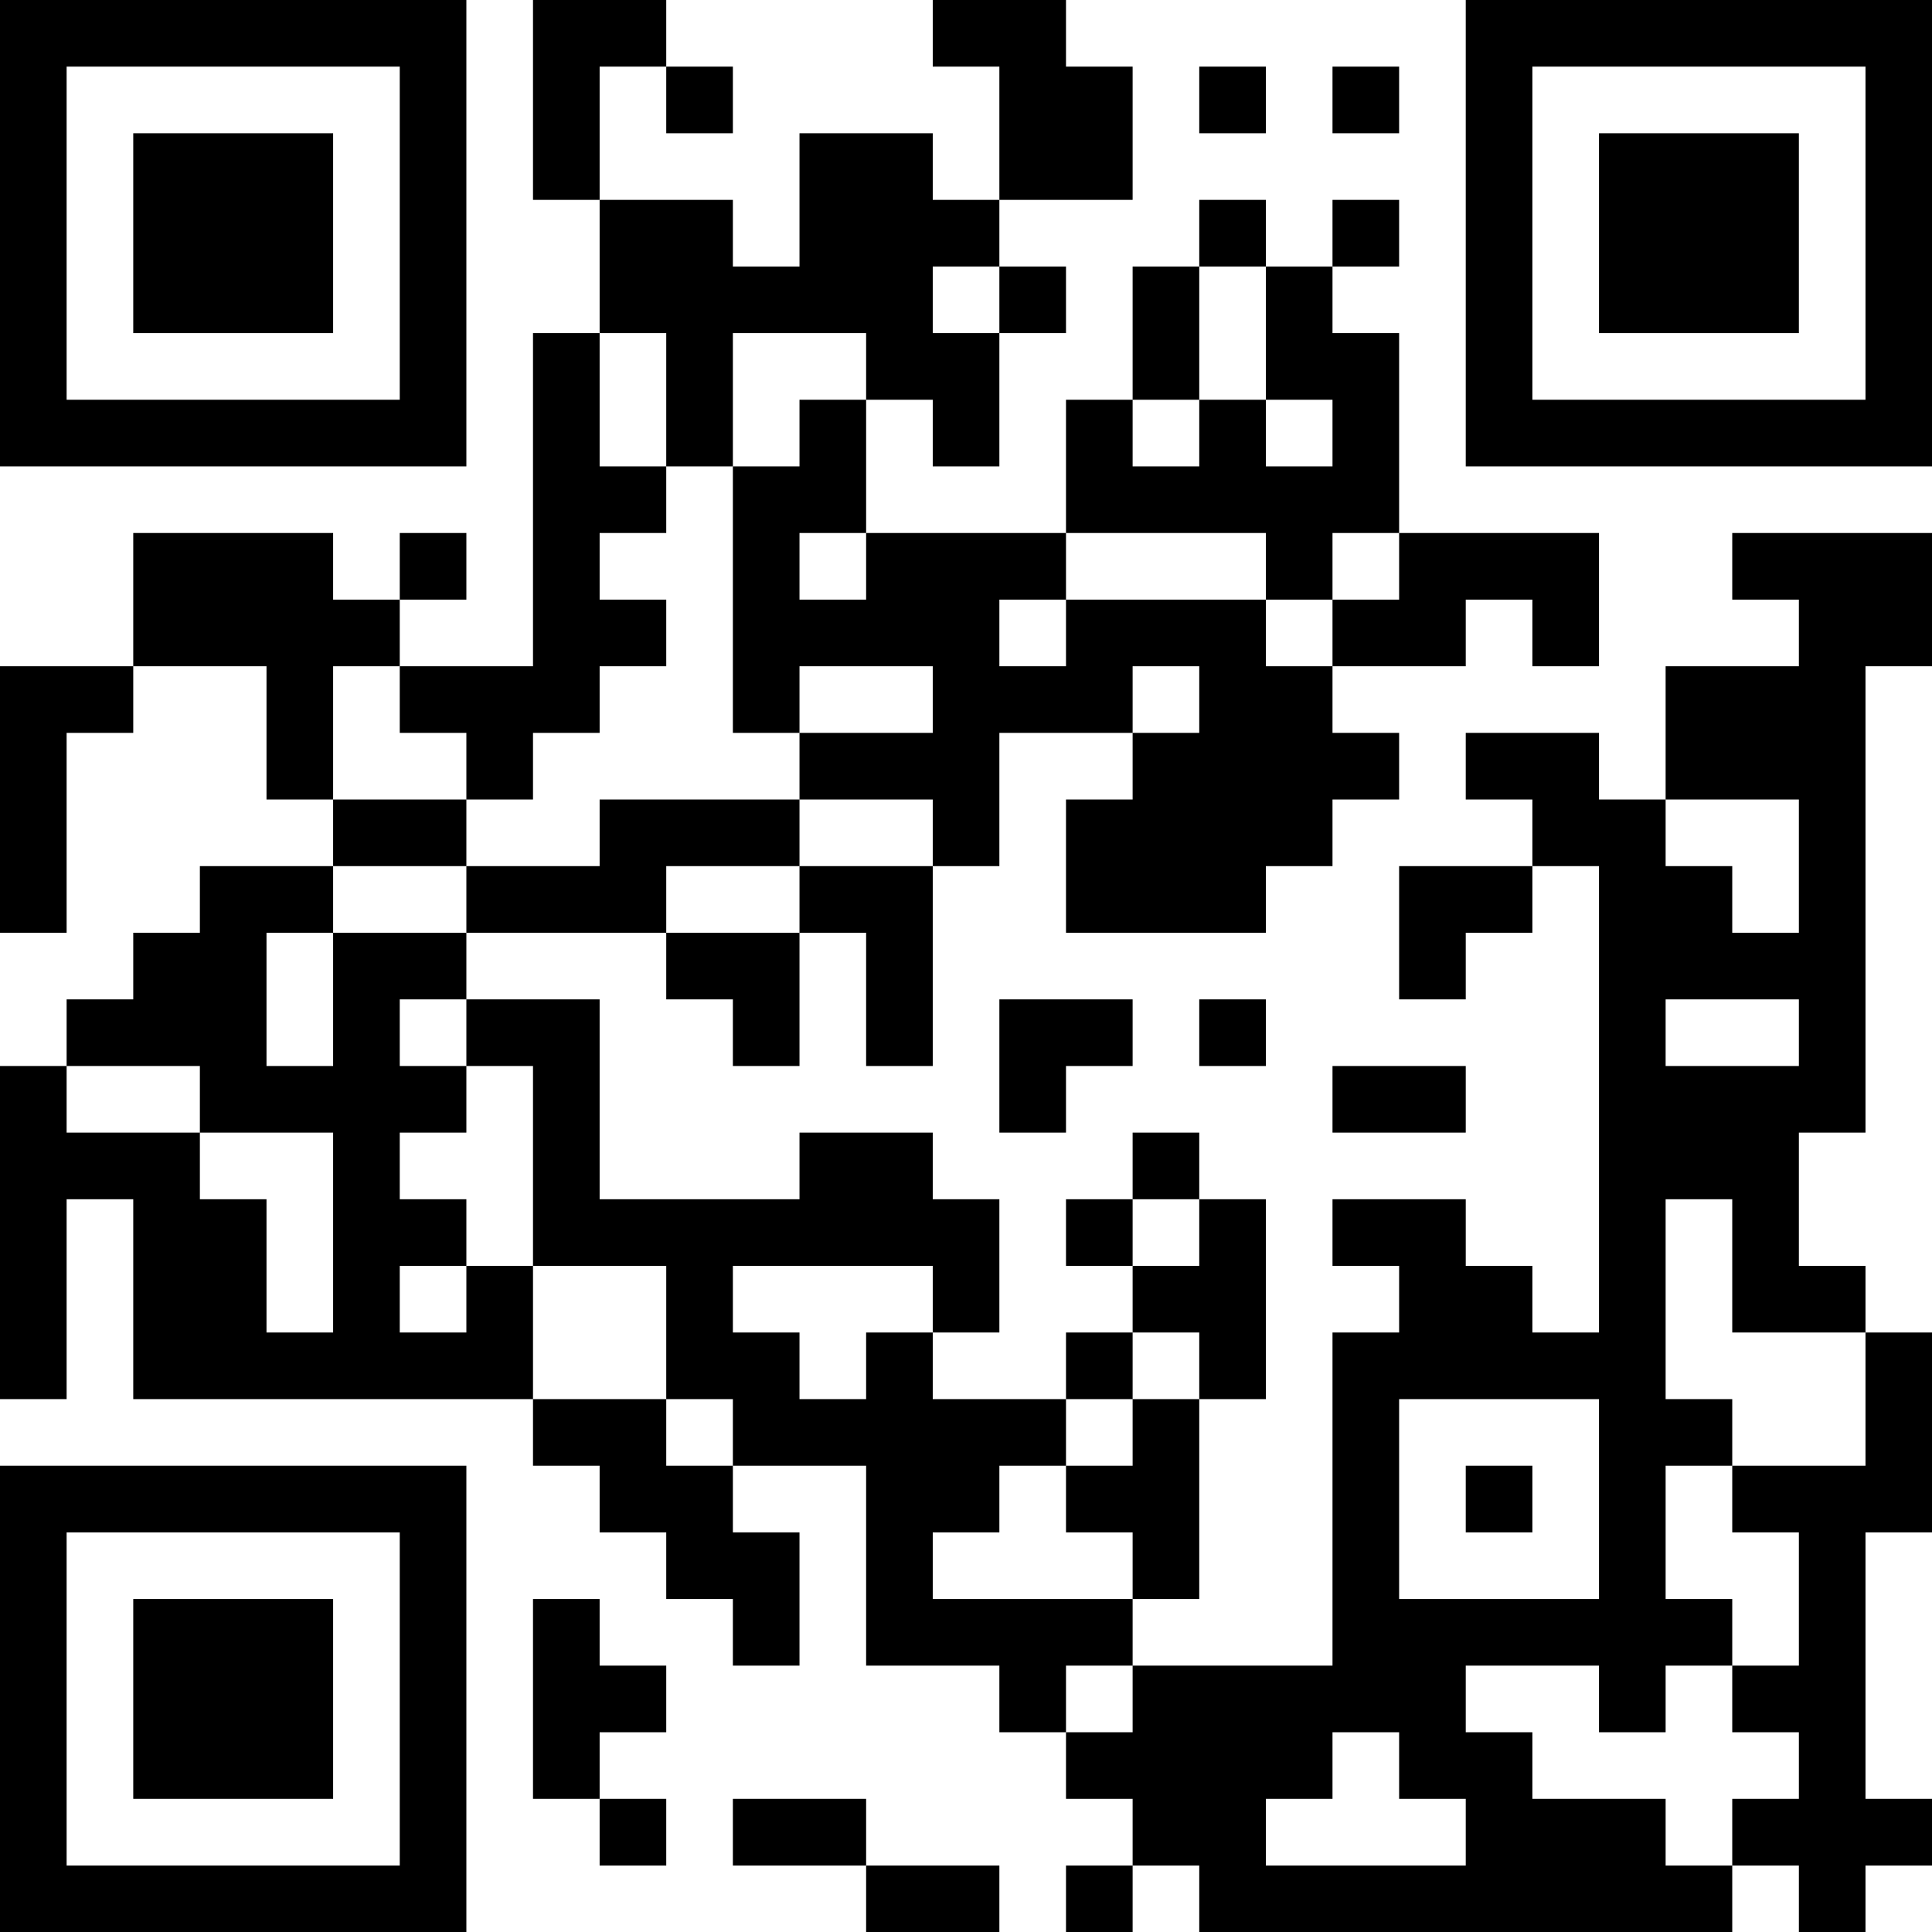 <?xml version="1.0" encoding="UTF-8"?>
<svg xmlns="http://www.w3.org/2000/svg" version="1.1" width="200" height="200" viewBox="0 0 200 200"><rect x="0" y="0" width="200" height="200" fill="#ffffff"/><g transform="scale(6.897)"><g transform="translate(0,0)"><path fill-rule="evenodd" d="M8 0L8 3L9 3L9 5L8 5L8 10L6 10L6 9L7 9L7 8L6 8L6 9L5 9L5 8L2 8L2 10L0 10L0 14L1 14L1 11L2 11L2 10L4 10L4 12L5 12L5 13L3 13L3 14L2 14L2 15L1 15L1 16L0 16L0 21L1 21L1 18L2 18L2 21L8 21L8 22L9 22L9 23L10 23L10 24L11 24L11 25L12 25L12 23L11 23L11 22L13 22L13 25L15 25L15 26L16 26L16 27L17 27L17 28L16 28L16 29L17 29L17 28L18 28L18 29L26 29L26 28L27 28L27 29L28 29L28 28L29 28L29 27L28 27L28 23L29 23L29 20L28 20L28 19L27 19L27 17L28 17L28 10L29 10L29 8L26 8L26 9L27 9L27 10L25 10L25 12L24 12L24 11L22 11L22 12L23 12L23 13L21 13L21 15L22 15L22 14L23 14L23 13L24 13L24 20L23 20L23 19L22 19L22 18L20 18L20 19L21 19L21 20L20 20L20 25L17 25L17 24L18 24L18 21L19 21L19 18L18 18L18 17L17 17L17 18L16 18L16 19L17 19L17 20L16 20L16 21L14 21L14 20L15 20L15 18L14 18L14 17L12 17L12 18L9 18L9 15L7 15L7 14L10 14L10 15L11 15L11 16L12 16L12 14L13 14L13 16L14 16L14 13L15 13L15 11L17 11L17 12L16 12L16 14L19 14L19 13L20 13L20 12L21 12L21 11L20 11L20 10L22 10L22 9L23 9L23 10L24 10L24 8L21 8L21 5L20 5L20 4L21 4L21 3L20 3L20 4L19 4L19 3L18 3L18 4L17 4L17 6L16 6L16 8L13 8L13 6L14 6L14 7L15 7L15 5L16 5L16 4L15 4L15 3L17 3L17 1L16 1L16 0L14 0L14 1L15 1L15 3L14 3L14 2L12 2L12 4L11 4L11 3L9 3L9 1L10 1L10 2L11 2L11 1L10 1L10 0ZM18 1L18 2L19 2L19 1ZM20 1L20 2L21 2L21 1ZM14 4L14 5L15 5L15 4ZM18 4L18 6L17 6L17 7L18 7L18 6L19 6L19 7L20 7L20 6L19 6L19 4ZM9 5L9 7L10 7L10 8L9 8L9 9L10 9L10 10L9 10L9 11L8 11L8 12L7 12L7 11L6 11L6 10L5 10L5 12L7 12L7 13L5 13L5 14L4 14L4 16L5 16L5 14L7 14L7 13L9 13L9 12L12 12L12 13L10 13L10 14L12 14L12 13L14 13L14 12L12 12L12 11L14 11L14 10L12 10L12 11L11 11L11 7L12 7L12 6L13 6L13 5L11 5L11 7L10 7L10 5ZM12 8L12 9L13 9L13 8ZM16 8L16 9L15 9L15 10L16 10L16 9L19 9L19 10L20 10L20 9L21 9L21 8L20 8L20 9L19 9L19 8ZM17 10L17 11L18 11L18 10ZM25 12L25 13L26 13L26 14L27 14L27 12ZM6 15L6 16L7 16L7 17L6 17L6 18L7 18L7 19L6 19L6 20L7 20L7 19L8 19L8 21L10 21L10 22L11 22L11 21L10 21L10 19L8 19L8 16L7 16L7 15ZM15 15L15 17L16 17L16 16L17 16L17 15ZM18 15L18 16L19 16L19 15ZM25 15L25 16L27 16L27 15ZM1 16L1 17L3 17L3 18L4 18L4 20L5 20L5 17L3 17L3 16ZM20 16L20 17L22 17L22 16ZM17 18L17 19L18 19L18 18ZM25 18L25 21L26 21L26 22L25 22L25 24L26 24L26 25L25 25L25 26L24 26L24 25L22 25L22 26L23 26L23 27L25 27L25 28L26 28L26 27L27 27L27 26L26 26L26 25L27 25L27 23L26 23L26 22L28 22L28 20L26 20L26 18ZM11 19L11 20L12 20L12 21L13 21L13 20L14 20L14 19ZM17 20L17 21L16 21L16 22L15 22L15 23L14 23L14 24L17 24L17 23L16 23L16 22L17 22L17 21L18 21L18 20ZM21 21L21 24L24 24L24 21ZM22 22L22 23L23 23L23 22ZM8 24L8 27L9 27L9 28L10 28L10 27L9 27L9 26L10 26L10 25L9 25L9 24ZM16 25L16 26L17 26L17 25ZM20 26L20 27L19 27L19 28L22 28L22 27L21 27L21 26ZM11 27L11 28L13 28L13 29L15 29L15 28L13 28L13 27ZM0 0L0 7L7 7L7 0ZM1 1L1 6L6 6L6 1ZM2 2L2 5L5 5L5 2ZM22 0L22 7L29 7L29 0ZM23 1L23 6L28 6L28 1ZM24 2L24 5L27 5L27 2ZM0 22L0 29L7 29L7 22ZM1 23L1 28L6 28L6 23ZM2 24L2 27L5 27L5 24Z" fill="#000000"/></g></g></svg>
